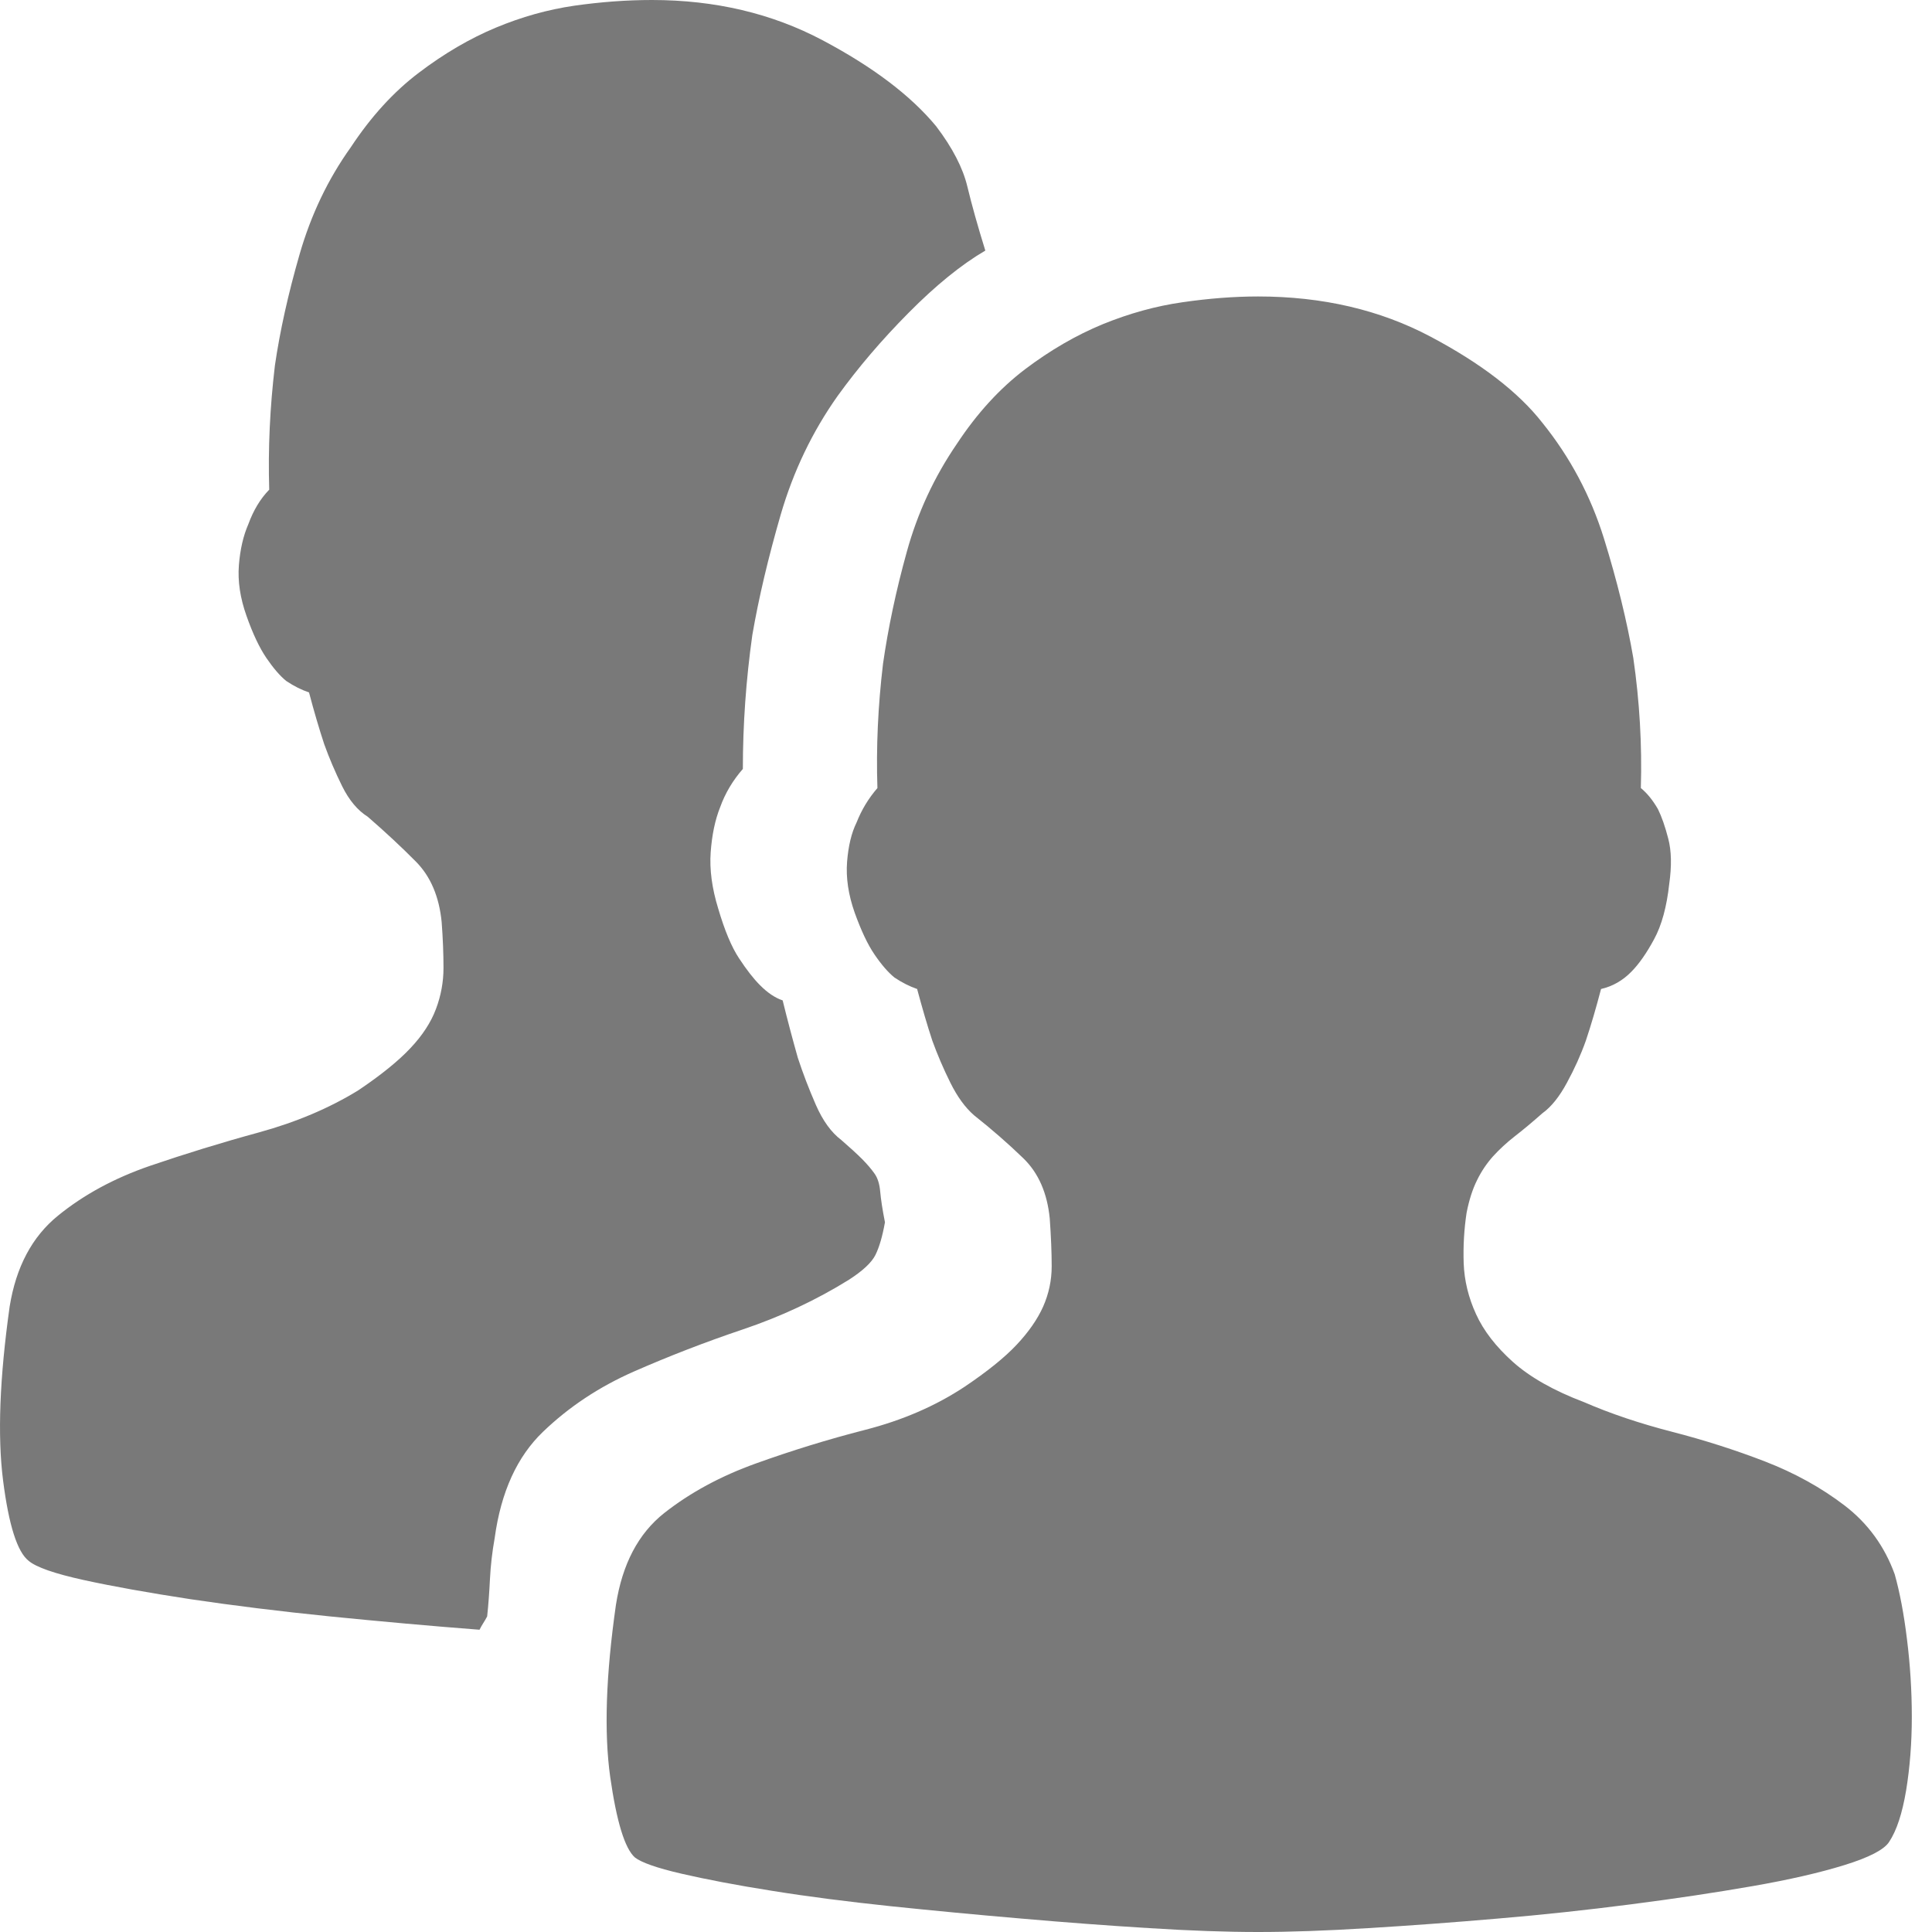 <svg width="20" height="20" viewBox="0 0 20 20" fill="none" xmlns="http://www.w3.org/2000/svg">
  <path fill-rule="evenodd" clip-rule="evenodd"
    d="M9.063 12.99C9.102 12.911 9.135 12.799 9.161 12.653C9.135 12.521 9.119 12.416 9.112 12.337C9.105 12.257 9.086 12.195 9.053 12.149C9.02 12.102 8.978 12.053 8.926 12C8.873 11.947 8.801 11.881 8.71 11.802C8.605 11.723 8.517 11.601 8.445 11.436C8.373 11.271 8.311 11.109 8.259 10.95C8.207 10.766 8.154 10.568 8.102 10.356C8.024 10.33 7.945 10.277 7.867 10.198C7.801 10.132 7.729 10.04 7.651 9.921C7.572 9.802 7.501 9.63 7.435 9.406C7.37 9.195 7.344 9 7.357 8.822C7.37 8.644 7.402 8.488 7.455 8.356C7.507 8.211 7.586 8.079 7.69 7.96C7.69 7.498 7.723 7.036 7.788 6.574C7.854 6.191 7.952 5.776 8.082 5.327C8.213 4.878 8.409 4.469 8.671 4.099C8.88 3.809 9.125 3.521 9.406 3.238C9.687 2.954 9.952 2.739 10.2 2.594C10.122 2.343 10.06 2.122 10.014 1.931C9.968 1.739 9.861 1.531 9.691 1.307C9.429 0.99 9.037 0.693 8.514 0.416C7.991 0.139 7.402 0 6.749 0C6.487 0 6.219 0.02 5.945 0.059C5.67 0.099 5.399 0.175 5.131 0.287C4.863 0.399 4.598 0.554 4.337 0.752C4.075 0.95 3.84 1.208 3.631 1.525C3.395 1.855 3.219 2.224 3.101 2.634C2.983 3.043 2.898 3.426 2.846 3.782C2.794 4.218 2.774 4.647 2.787 5.069C2.696 5.162 2.624 5.281 2.571 5.426C2.519 5.545 2.486 5.686 2.473 5.851C2.46 6.016 2.486 6.191 2.552 6.376C2.617 6.561 2.686 6.706 2.758 6.812C2.83 6.917 2.898 6.997 2.964 7.05C3.042 7.102 3.121 7.142 3.199 7.168C3.251 7.366 3.304 7.545 3.356 7.703C3.408 7.848 3.47 7.993 3.542 8.139C3.614 8.284 3.702 8.389 3.807 8.455C3.99 8.614 4.157 8.769 4.307 8.921C4.457 9.073 4.546 9.281 4.572 9.545C4.585 9.716 4.591 9.875 4.591 10.02C4.591 10.165 4.565 10.307 4.513 10.445C4.461 10.584 4.372 10.72 4.248 10.851C4.124 10.983 3.944 11.129 3.709 11.287C3.408 11.472 3.065 11.617 2.679 11.723C2.294 11.828 1.918 11.944 1.552 12.069C1.186 12.195 0.869 12.366 0.601 12.584C0.332 12.802 0.166 13.116 0.1 13.525C-0.004 14.264 -0.027 14.865 0.032 15.327C0.091 15.789 0.179 16.066 0.297 16.158C0.375 16.224 0.565 16.29 0.865 16.356C1.166 16.422 1.535 16.488 1.973 16.555C2.411 16.62 2.892 16.68 3.415 16.733C3.938 16.785 4.454 16.832 4.964 16.871C4.977 16.845 4.99 16.822 5.003 16.802C5.016 16.782 5.029 16.759 5.043 16.733C5.056 16.614 5.065 16.485 5.072 16.346C5.079 16.208 5.095 16.066 5.121 15.921C5.186 15.445 5.353 15.079 5.621 14.822C5.889 14.564 6.203 14.356 6.562 14.198C6.922 14.04 7.298 13.894 7.69 13.762C8.082 13.63 8.448 13.459 8.788 13.248C8.932 13.155 9.024 13.069 9.063 12.99ZM19.741 16.97C19.709 16.706 19.666 16.482 19.614 16.297C19.509 16.007 19.336 15.769 19.094 15.584C18.852 15.399 18.578 15.248 18.271 15.129C17.963 15.01 17.643 14.908 17.31 14.822C16.976 14.736 16.672 14.634 16.398 14.515C16.084 14.396 15.839 14.257 15.662 14.099C15.486 13.941 15.358 13.776 15.28 13.604C15.201 13.432 15.159 13.257 15.152 13.079C15.146 12.901 15.156 12.726 15.182 12.555C15.208 12.422 15.244 12.31 15.29 12.218C15.335 12.125 15.391 12.043 15.456 11.97C15.522 11.898 15.597 11.828 15.682 11.762C15.767 11.696 15.862 11.617 15.966 11.525C16.058 11.459 16.143 11.353 16.221 11.208C16.3 11.063 16.365 10.918 16.417 10.772C16.47 10.614 16.522 10.436 16.574 10.238C16.692 10.211 16.797 10.152 16.888 10.059C16.966 9.98 17.045 9.868 17.123 9.723C17.202 9.578 17.254 9.386 17.28 9.149C17.306 8.964 17.303 8.809 17.27 8.683C17.238 8.558 17.202 8.455 17.163 8.376C17.11 8.284 17.051 8.211 16.986 8.158C16.999 7.71 16.973 7.261 16.908 6.812C16.842 6.429 16.741 6.016 16.604 5.574C16.466 5.132 16.254 4.733 15.966 4.376C15.718 4.059 15.332 3.762 14.809 3.485C14.286 3.208 13.691 3.069 13.024 3.069C12.776 3.069 12.515 3.089 12.24 3.129C11.966 3.168 11.691 3.244 11.416 3.356C11.142 3.469 10.874 3.624 10.612 3.822C10.351 4.02 10.115 4.277 9.906 4.594C9.671 4.937 9.498 5.31 9.387 5.713C9.275 6.116 9.194 6.502 9.141 6.871C9.089 7.307 9.069 7.736 9.083 8.158C8.991 8.264 8.919 8.383 8.867 8.515C8.815 8.62 8.782 8.756 8.769 8.921C8.756 9.086 8.782 9.261 8.847 9.446C8.913 9.63 8.981 9.776 9.053 9.881C9.125 9.987 9.194 10.066 9.259 10.119C9.338 10.172 9.416 10.211 9.494 10.238C9.547 10.436 9.599 10.614 9.651 10.772C9.704 10.918 9.766 11.063 9.838 11.208C9.91 11.353 9.991 11.465 10.083 11.545C10.266 11.69 10.436 11.838 10.593 11.99C10.75 12.142 10.841 12.35 10.867 12.614C10.88 12.799 10.887 12.964 10.887 13.109C10.887 13.254 10.857 13.393 10.799 13.525C10.74 13.657 10.648 13.789 10.524 13.921C10.4 14.053 10.22 14.198 9.985 14.356C9.684 14.555 9.341 14.703 8.955 14.802C8.569 14.901 8.194 15.017 7.827 15.149C7.461 15.28 7.144 15.452 6.876 15.663C6.608 15.875 6.442 16.191 6.376 16.614C6.272 17.34 6.252 17.934 6.317 18.396C6.383 18.858 6.468 19.135 6.572 19.228C6.638 19.28 6.798 19.337 7.053 19.396C7.308 19.455 7.621 19.515 7.994 19.574C8.367 19.634 8.775 19.686 9.22 19.733C9.664 19.779 10.115 19.822 10.573 19.861C11.031 19.901 11.472 19.934 11.897 19.96C12.322 19.987 12.698 20 13.024 20C13.351 20 13.73 19.987 14.162 19.96C14.593 19.934 15.041 19.901 15.505 19.861C15.97 19.822 16.43 19.772 16.888 19.713C17.346 19.654 17.764 19.591 18.143 19.525C18.522 19.459 18.839 19.386 19.094 19.307C19.349 19.228 19.503 19.148 19.555 19.069C19.634 18.951 19.692 18.772 19.732 18.535C19.771 18.297 19.791 18.043 19.791 17.772C19.791 17.502 19.774 17.234 19.741 16.97Z"
    fill="#797979" />
</svg>